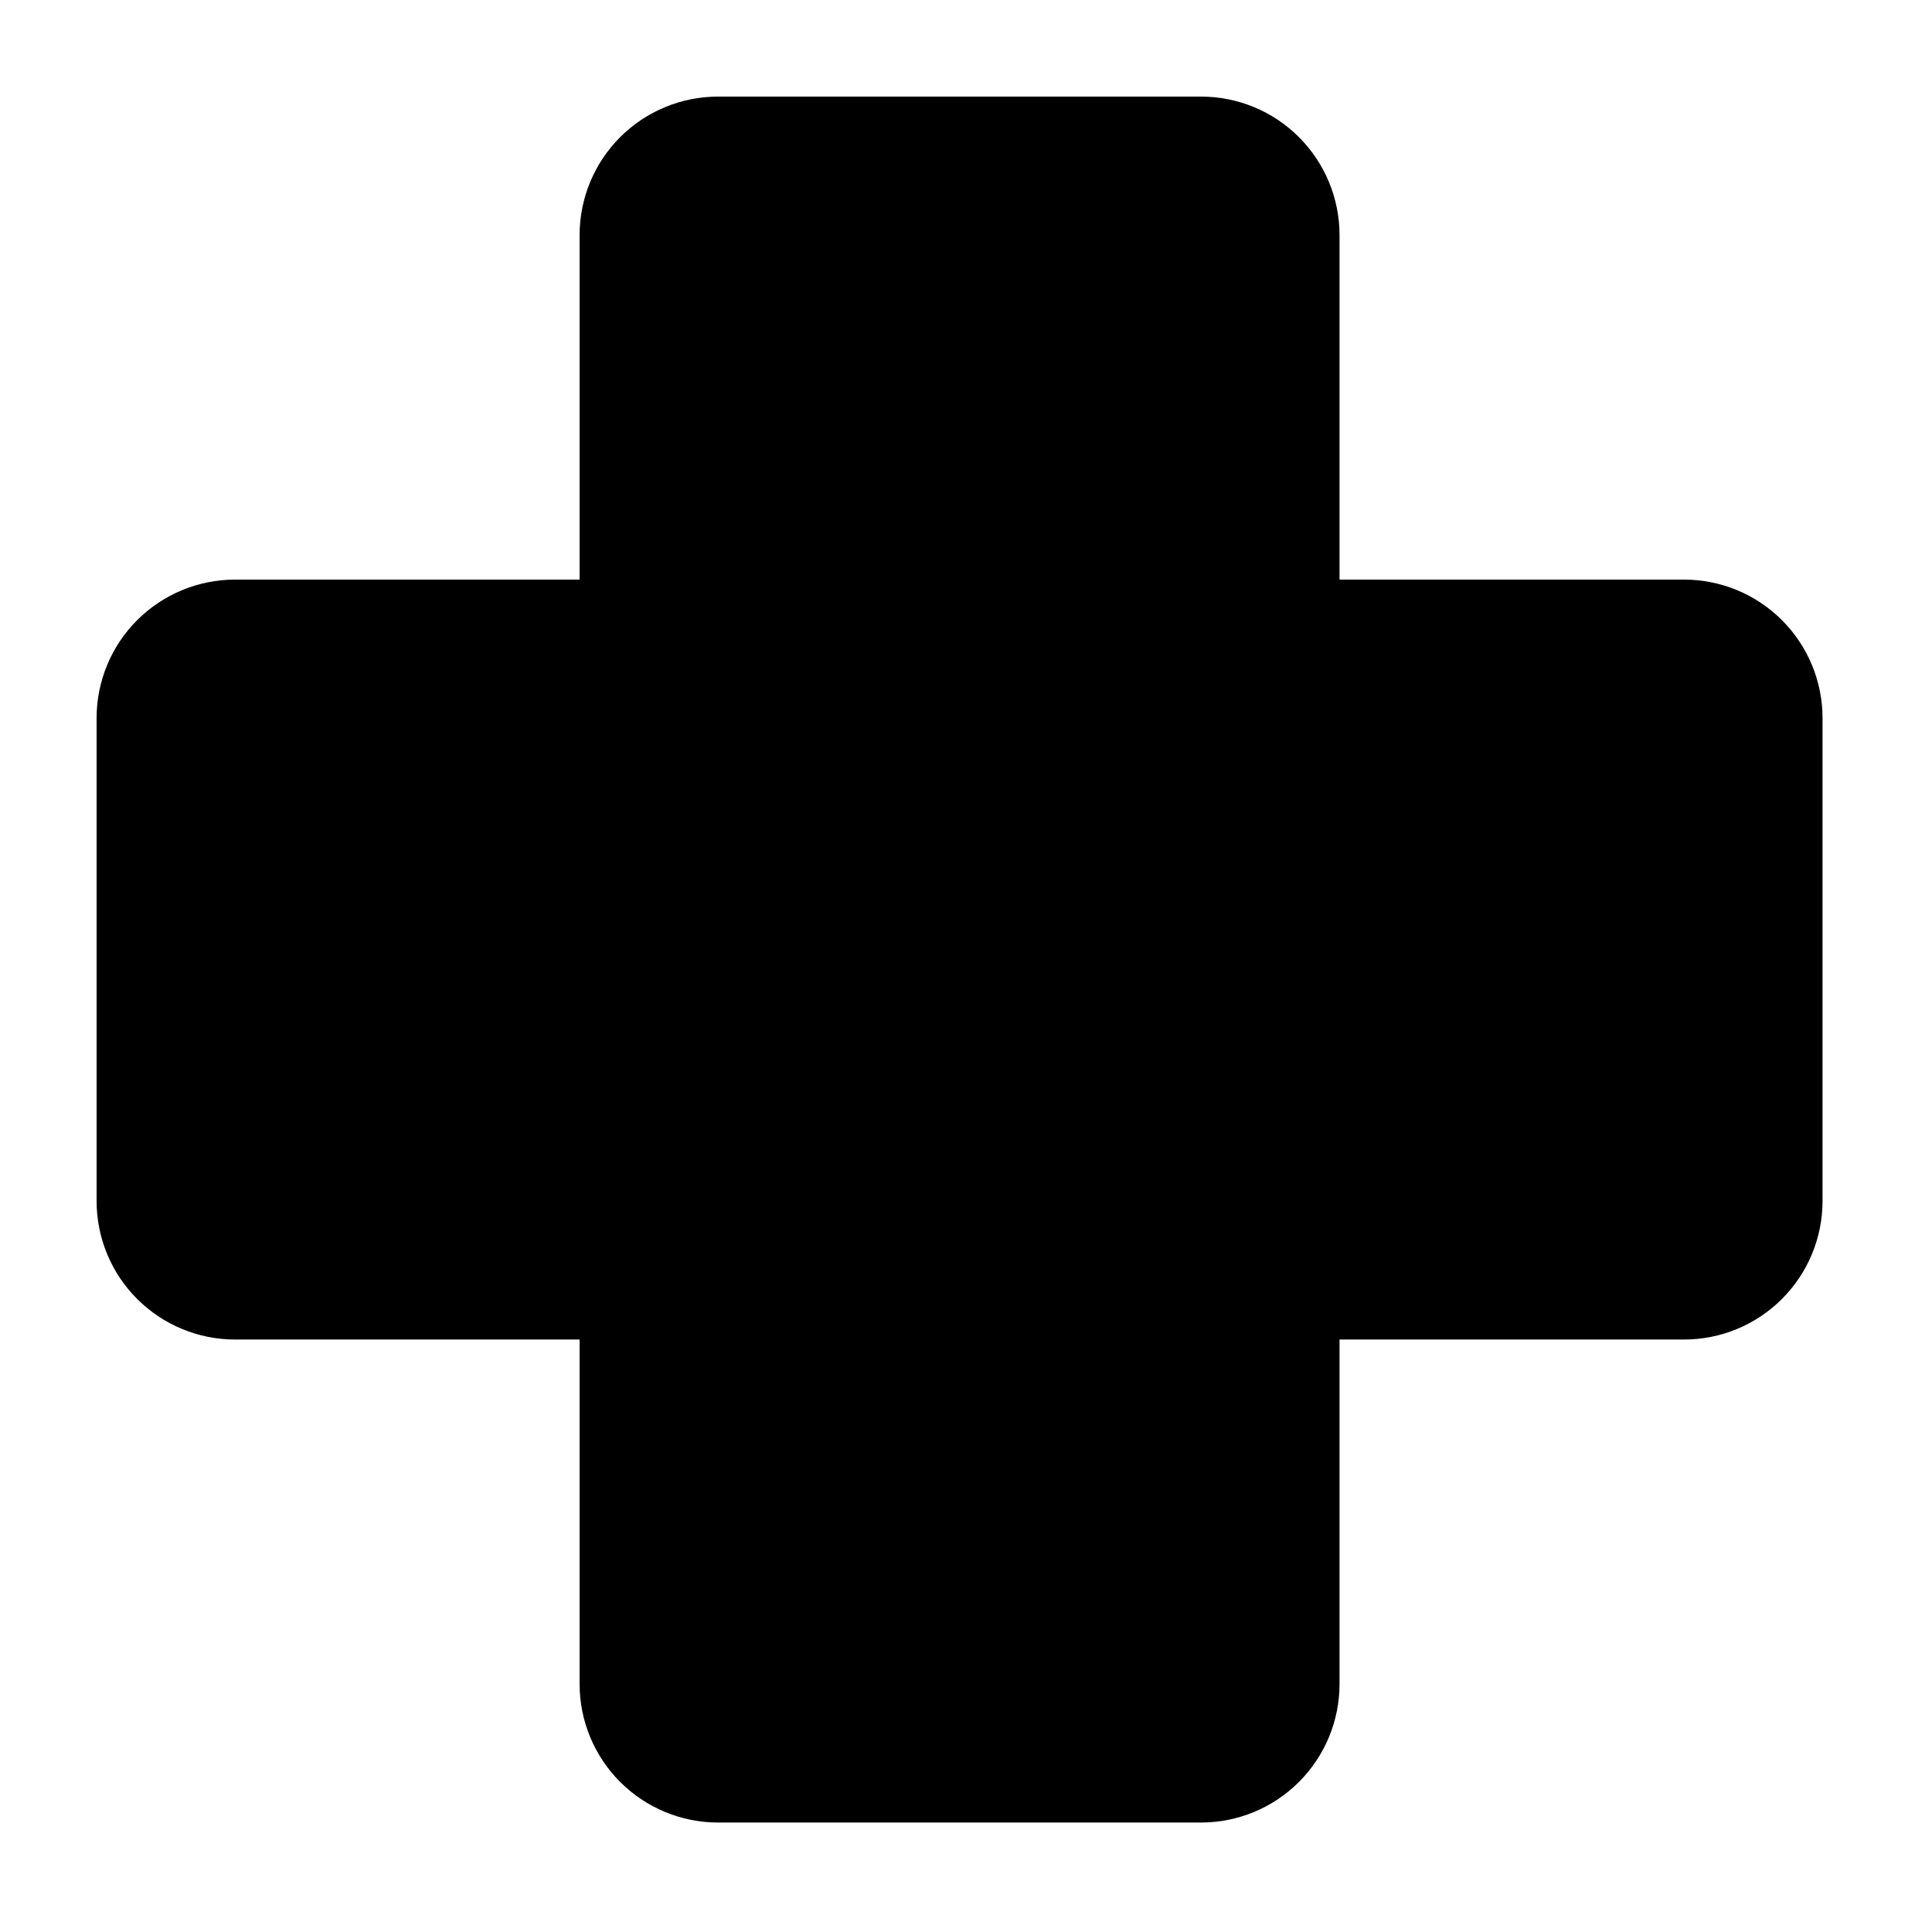 <svg width="50" height="50" viewBox="0 0 50 50" fill="none" xmlns="http://www.w3.org/2000/svg">
<path d="M33.167 6.083C33.167 5.531 32.947 5.001 32.556 4.61C32.166 4.219 31.636 4 31.083 4H18.583C18.031 4 17.501 4.219 17.11 4.61C16.72 5.001 16.5 5.531 16.5 6.083V16.5H6.083C5.531 16.5 5.001 16.72 4.61 17.11C4.219 17.501 4 18.031 4 18.583V31.083C4 31.636 4.219 32.166 4.61 32.556C5.001 32.947 5.531 33.167 6.083 33.167H16.5V43.583C16.5 44.136 16.72 44.666 17.11 45.056C17.501 45.447 18.031 45.667 18.583 45.667H31.083C31.636 45.667 32.166 45.447 32.556 45.056C32.947 44.666 33.167 44.136 33.167 43.583V33.167H43.583C44.136 33.167 44.666 32.947 45.056 32.556C45.447 32.166 45.667 31.636 45.667 31.083V18.583C45.667 18.031 45.447 17.501 45.056 17.11C44.666 16.72 44.136 16.5 43.583 16.5H33.167V6.083Z" fill="currentColor" stroke="currentColor" stroke-width="3" stroke-linecap="round" stroke-linejoin="round"/>
</svg>
